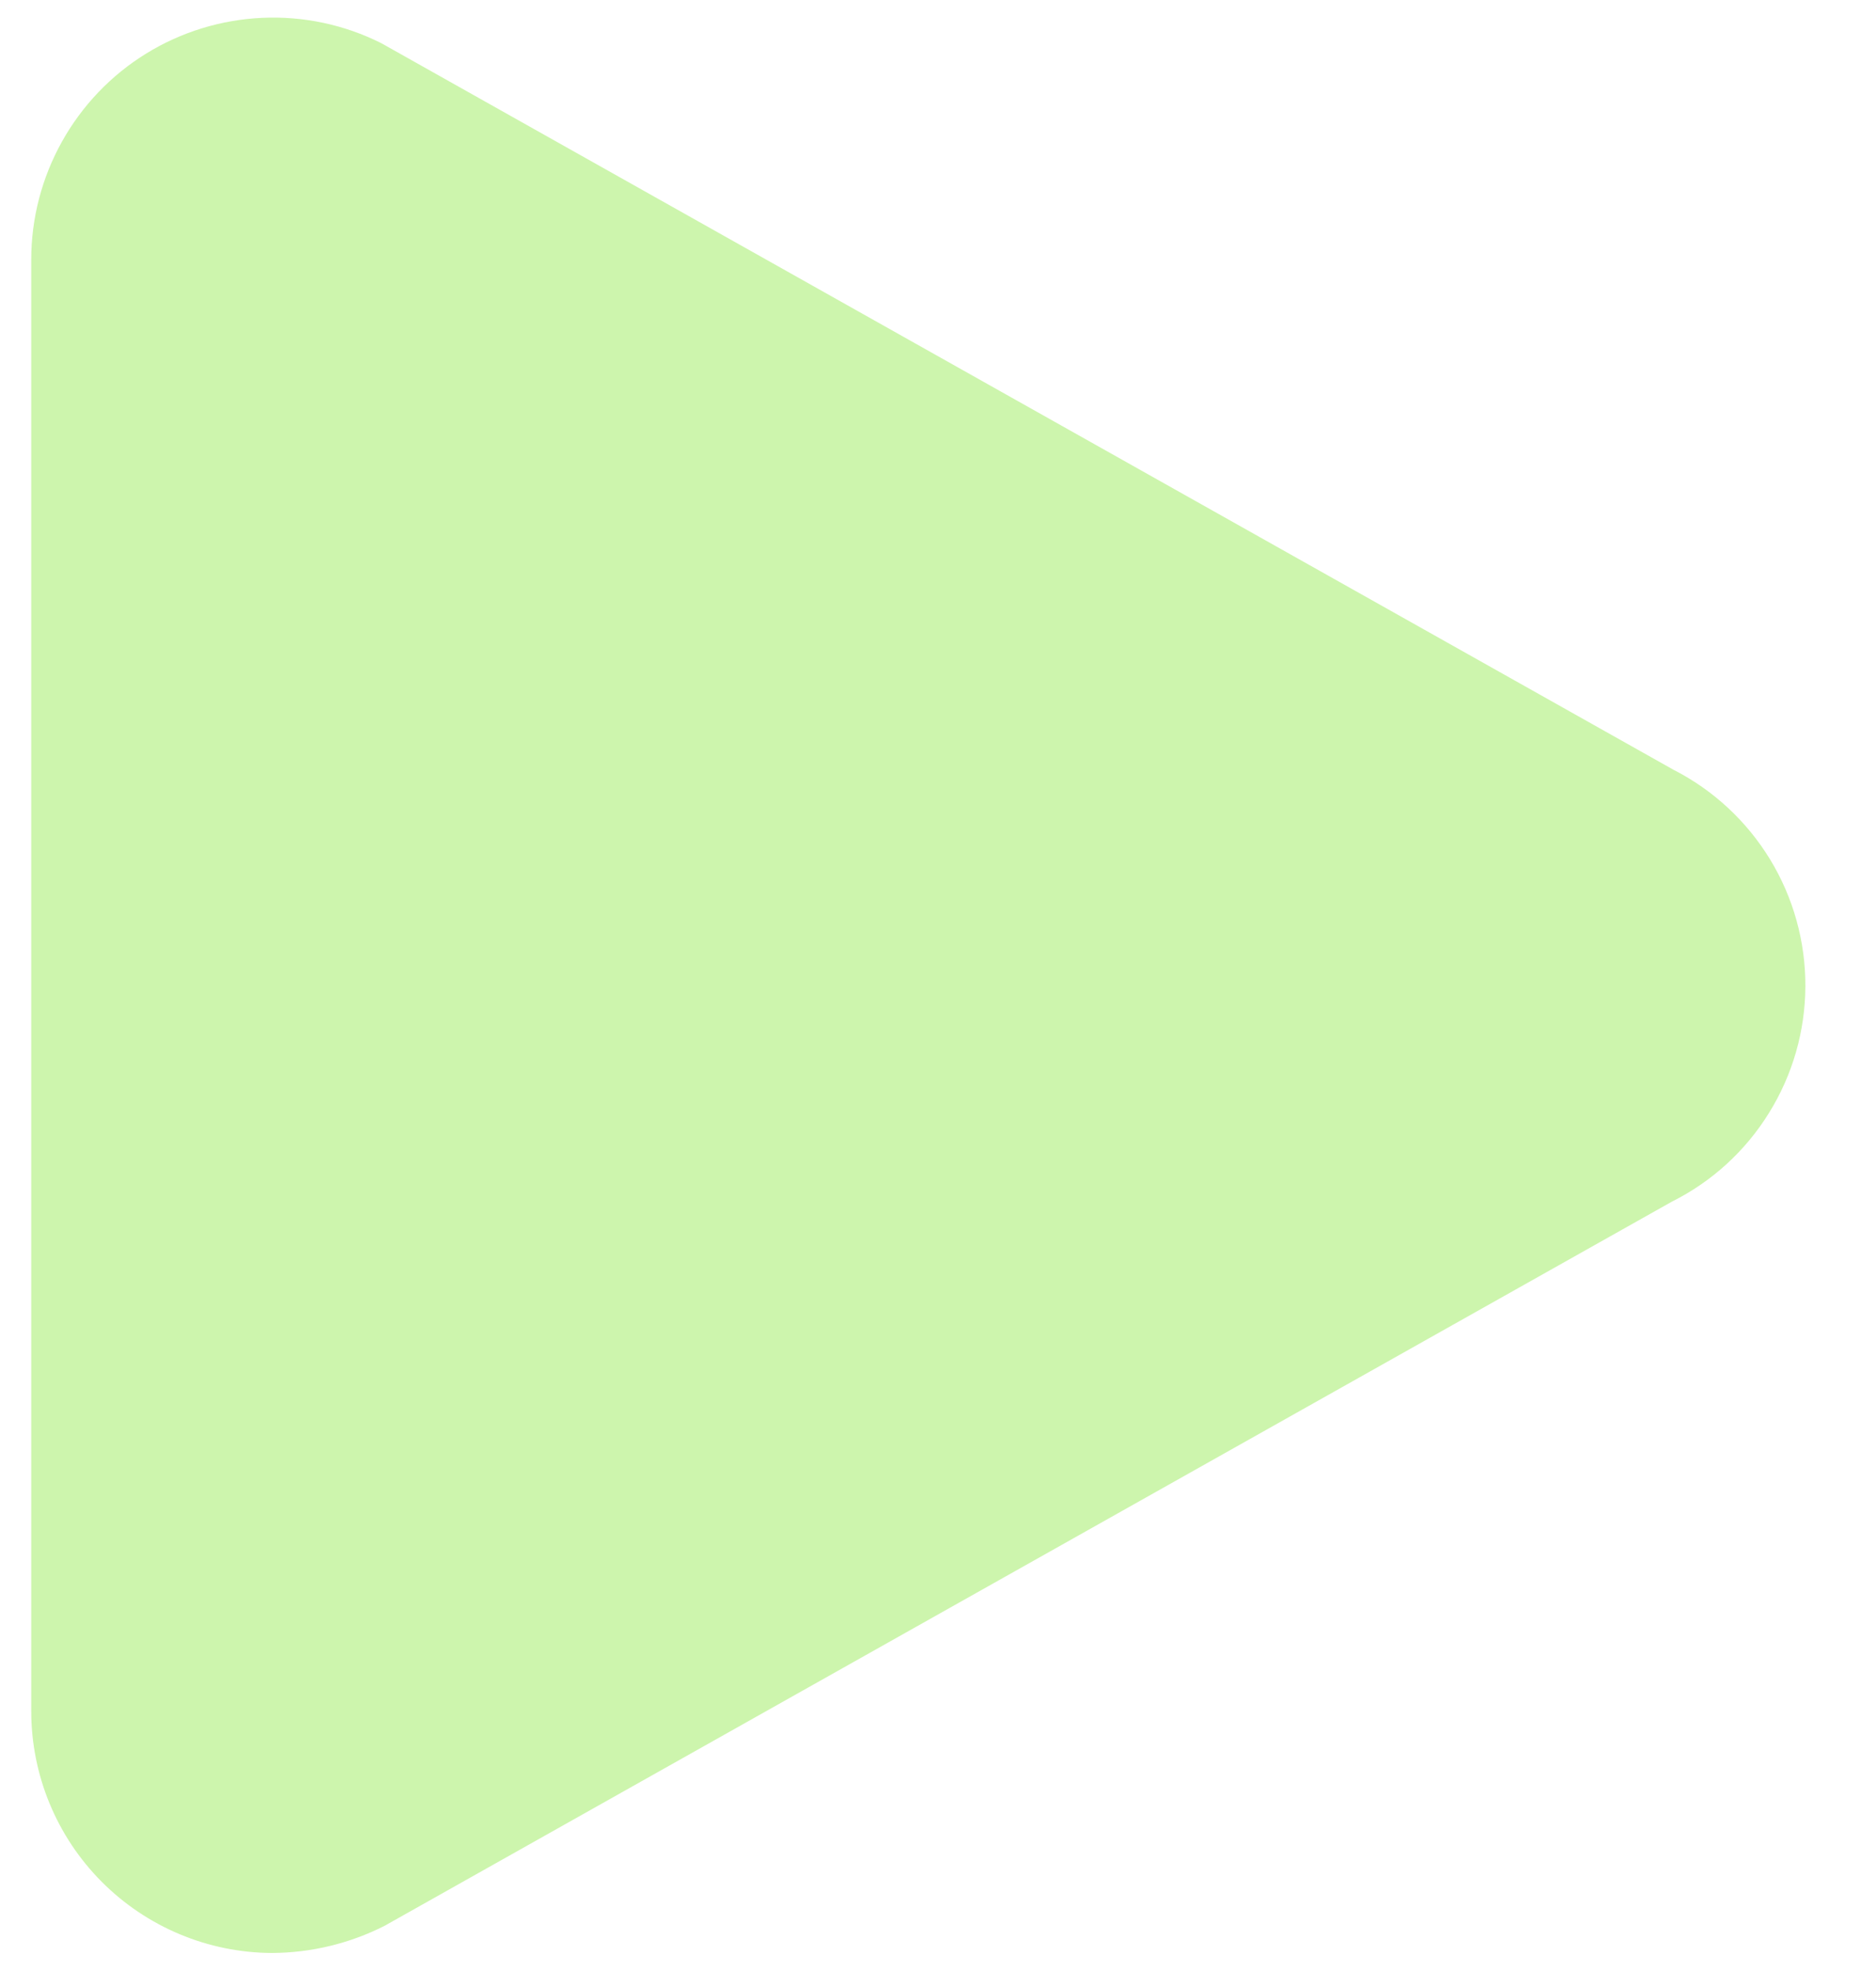 <svg width="20" height="21" viewBox="0 0 20 21" fill="none" xmlns="http://www.w3.org/2000/svg">
<path d="M2.899 20.808C2.218 20.805 1.565 20.532 1.084 20.049C0.603 19.566 0.333 18.912 0.333 18.231V2.765C0.333 2.326 0.446 1.894 0.66 1.51C0.874 1.126 1.182 0.803 1.556 0.572C1.93 0.341 2.357 0.21 2.796 0.19C3.235 0.17 3.672 0.263 4.065 0.46L17.842 8.202C18.267 8.419 18.623 8.75 18.871 9.157C19.119 9.564 19.249 10.033 19.247 10.509C19.245 10.986 19.111 11.453 18.859 11.858C18.608 12.264 18.249 12.591 17.822 12.804L4.101 20.518C3.729 20.707 3.317 20.806 2.899 20.808Z" fill="#CDF5AD"/>
</svg>
